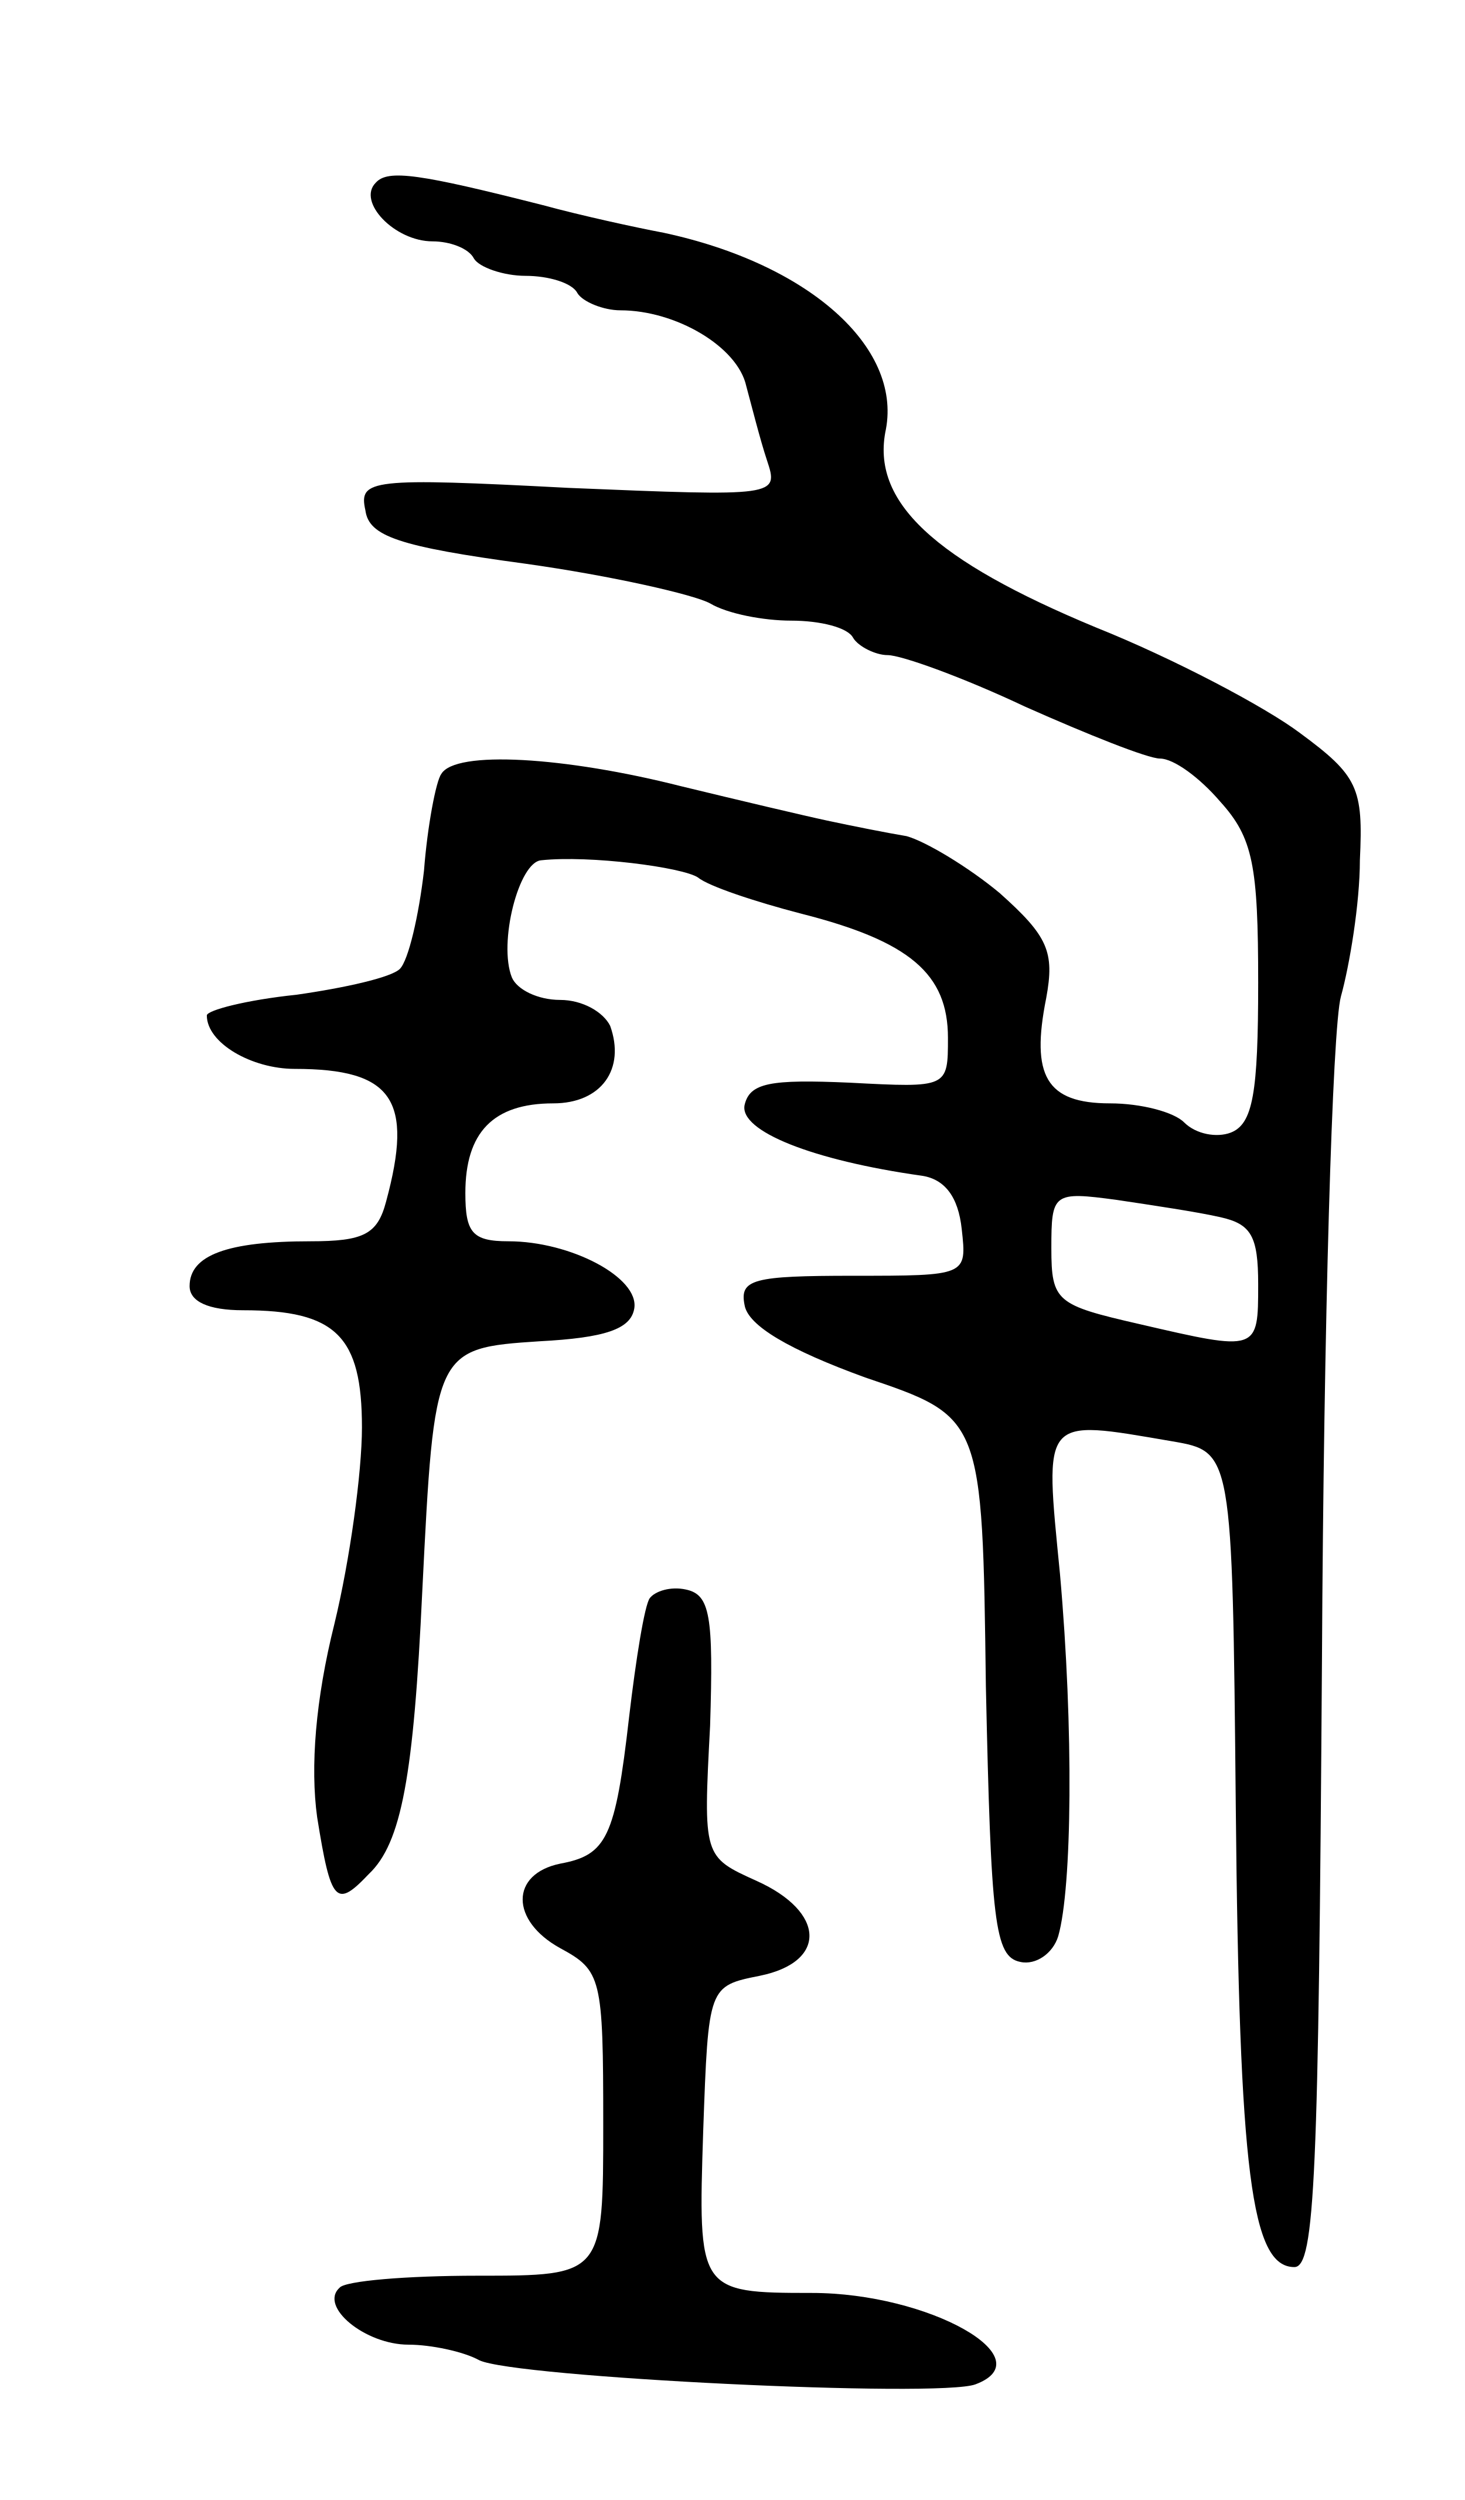 <svg version="1.0" xmlns="http://www.w3.org/2000/svg"
 width="85pt" height="145pt" viewBox="0 0 85 145"
 preserveAspectRatio="xMidYMid meet">
<g transform="translate(0,145) scale(0.1,-0.1)"
fill="#000000" stroke="none">
<path d="M218 1344 c-11 -11 11 -34 33 -34 10 0 21 -4 24 -10 3 -5 17 -10 30
-10 13 0 27 -4 30 -10 3 -5 15 -10 25 -10 32 0 68 -21 73 -44 3 -11 8 -31 12
-43 7 -21 6 -21 -115 -16 -115 6 -122 5 -118 -13 2 -15 19 -21 93 -31 50 -7
98 -18 107 -23 10 -6 31 -10 47 -10 17 0 33 -4 36 -10 3 -5 13 -10 20 -10 8 0
44 -13 80 -30 36 -16 71 -30 78 -30 8 0 23 -11 35 -25 19 -21 22 -37 22 -105
0 -64 -3 -82 -16 -87 -8 -3 -20 -1 -27 6 -6 6 -25 11 -43 11 -37 0 -46 16 -37
61 5 27 1 36 -27 61 -18 15 -43 30 -54 33 -12 2 -32 6 -46 9 -14 3 -52 12 -85
20 -67 17 -131 21 -139 7 -3 -4 -8 -30 -10 -56 -3 -26 -9 -52 -14 -57 -5 -5
-32 -11 -60 -15 -29 -3 -52 -9 -52 -12 0 -16 26 -31 51 -31 57 0 69 -18 53
-77 -5 -19 -13 -23 -44 -23 -48 0 -70 -8 -70 -26 0 -9 11 -14 31 -14 54 0 69
-15 69 -68 0 -26 -7 -77 -16 -114 -11 -44 -14 -83 -10 -112 8 -50 11 -53 30
-33 19 18 26 57 31 164 7 140 7 141 68 145 38 2 53 7 55 19 3 18 -37 39 -73
39 -21 0 -25 5 -25 28 0 35 16 52 51 52 28 0 42 20 33 45 -4 8 -16 15 -29 15
-13 0 -25 6 -28 13 -8 20 4 67 17 68 28 3 82 -4 91 -10 6 -5 33 -14 60 -21 63
-16 85 -35 85 -72 0 -29 0 -29 -57 -26 -46 2 -58 0 -61 -13 -3 -15 39 -32 103
-41 13 -2 21 -12 23 -31 3 -27 3 -27 -63 -27 -58 0 -66 -2 -63 -17 2 -12 26
-26 70 -42 68 -23 68 -23 70 -179 3 -137 5 -157 20 -160 9 -2 19 5 22 15 8 28
9 120 1 210 -9 92 -11 90 65 77 35 -6 35 -6 37 -212 2 -212 9 -267 34 -267 12
0 14 54 16 352 1 195 6 367 11 385 5 18 11 54 11 79 2 42 -1 49 -35 74 -20 15
-73 43 -118 61 -94 39 -131 73 -122 115 9 48 -45 96 -129 114 -16 3 -48 10
-70 16 -71 18 -90 21 -97 13z m490 -600 c18 -4 22 -11 22 -39 0 -39 0 -39 -69
-23 -48 11 -51 13 -51 44 0 32 1 33 38 28 20 -3 47 -7 60 -10z"/>
<path d="M377 523 c-3 -4 -8 -35 -12 -69 -8 -70 -13 -80 -40 -85 -29 -6 -29
-33 0 -49 24 -13 25 -17 25 -102 0 -88 0 -88 -73 -88 -41 0 -77 -3 -80 -7 -12
-11 15 -33 40 -33 13 0 32 -4 41 -9 20 -10 267 -22 288 -14 40 15 -27 53 -95
53 -66 0 -66 1 -63 94 3 84 3 84 33 90 39 8 38 37 -2 55 -31 14 -31 14 -27 90
2 64 0 76 -14 79 -9 2 -18 -1 -21 -5z"/>
</g>
</svg>
